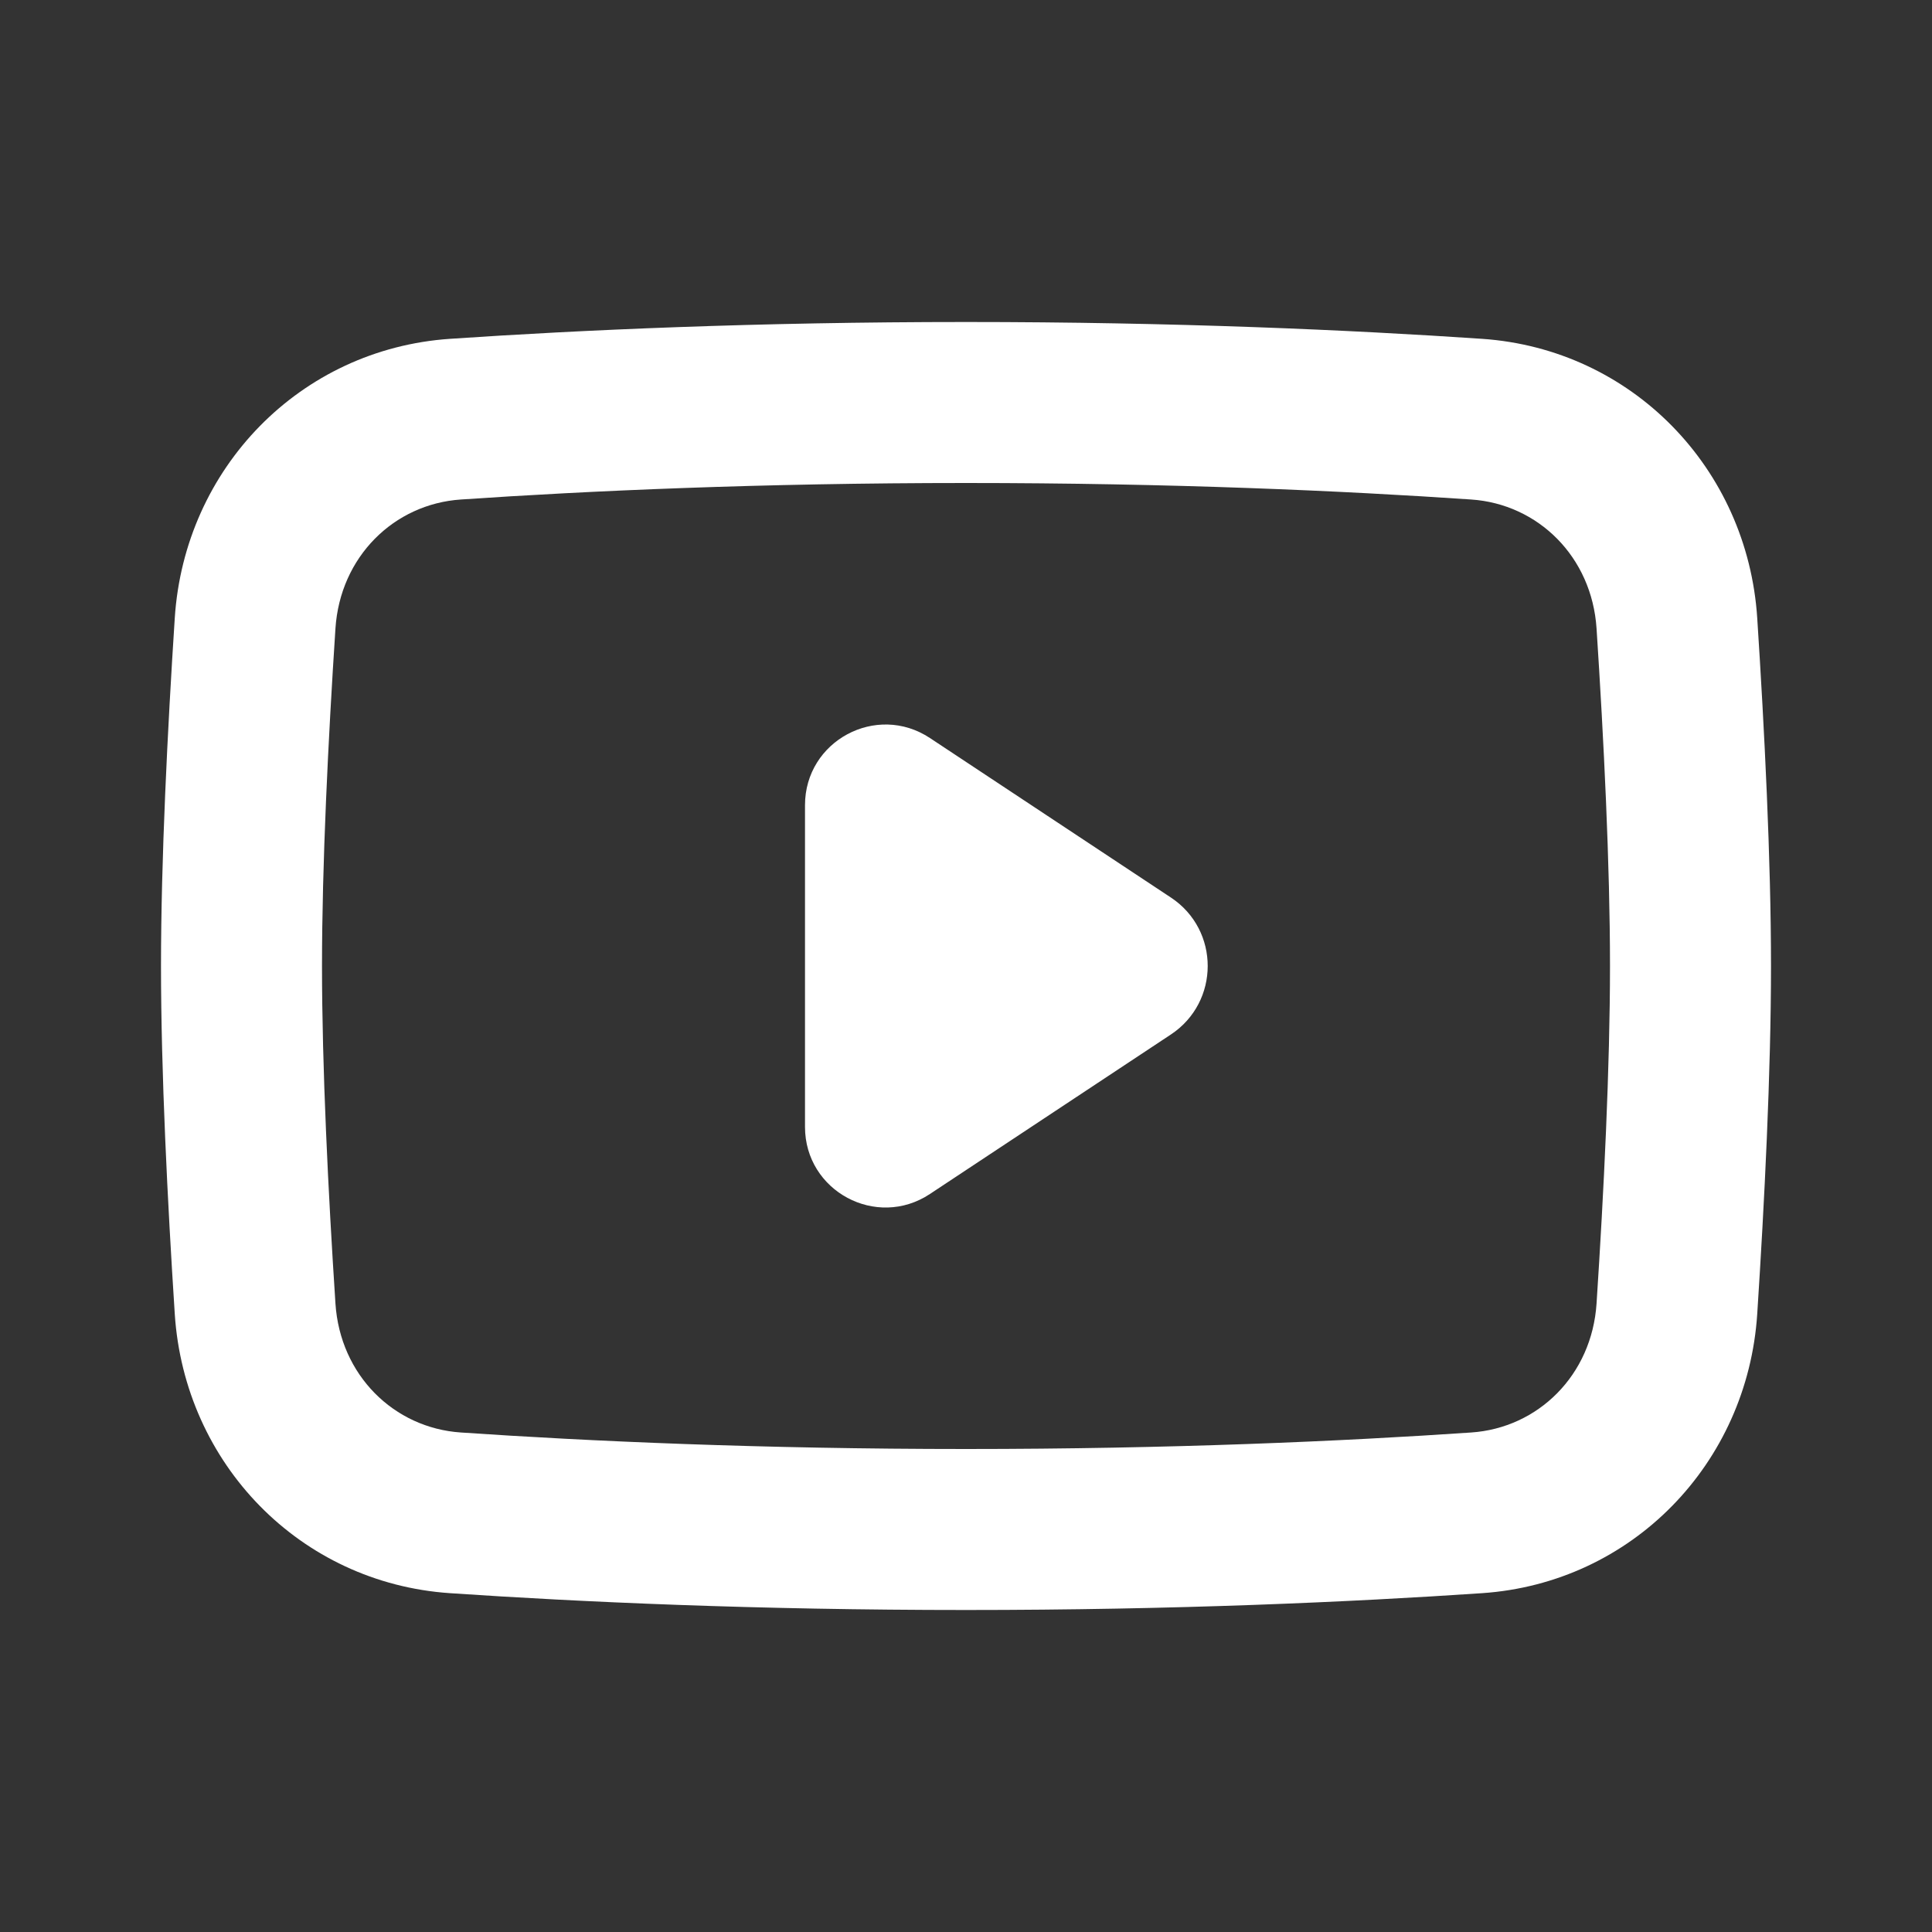 <svg width="24" height="24" viewBox="0 0 24 24" fill="none" xmlns="http://www.w3.org/2000/svg">
<rect x="0" y="0" width="24" height="24" fill="#333333" stroke="none"/>
<path fill-rule="evenodd" clip-rule="evenodd" d="M12 6C9.451 6 7.31 6.097 5.725 6.205C4.893 6.261 4.225 6.917 4.167 7.808C4.077 9.186 4 10.745 4 12C4 13.255 4.077 14.814 4.167 16.192C4.225 17.083 4.893 17.739 5.725 17.795C7.31 17.903 9.451 18 12 18C14.549 18 16.69 17.903 18.275 17.795C19.107 17.739 19.775 17.083 19.833 16.192C19.923 14.814 20 13.255 20 12C20 10.745 19.923 9.186 19.833 7.808C19.775 6.917 19.107 6.261 18.275 6.205C16.69 6.097 14.549 6 12 6ZM5.59 4.209C3.728 4.336 2.292 5.817 2.171 7.678C2.081 9.069 2 10.68 2 12C2 13.32 2.081 14.931 2.171 16.322C2.292 18.183 3.728 19.665 5.59 19.791C7.214 19.901 9.4 20 12 20C14.6 20 16.786 19.901 18.41 19.791C20.271 19.665 21.708 18.183 21.829 16.322C21.919 14.931 22 13.32 22 12C22 10.68 21.919 9.069 21.829 7.678C21.708 5.817 20.271 4.336 18.41 4.209C16.786 4.099 14.6 4 12 4C9.4 4 7.214 4.099 5.59 4.209Z" fill="white"/>
<path d="M10 10.002C10 9.204 10.887 8.728 11.552 9.168L14.546 11.15C15.155 11.553 15.155 12.447 14.545 12.851L11.552 14.832C10.887 15.273 10 14.796 10 13.999V10.002Z" fill="white"/>
</svg>
